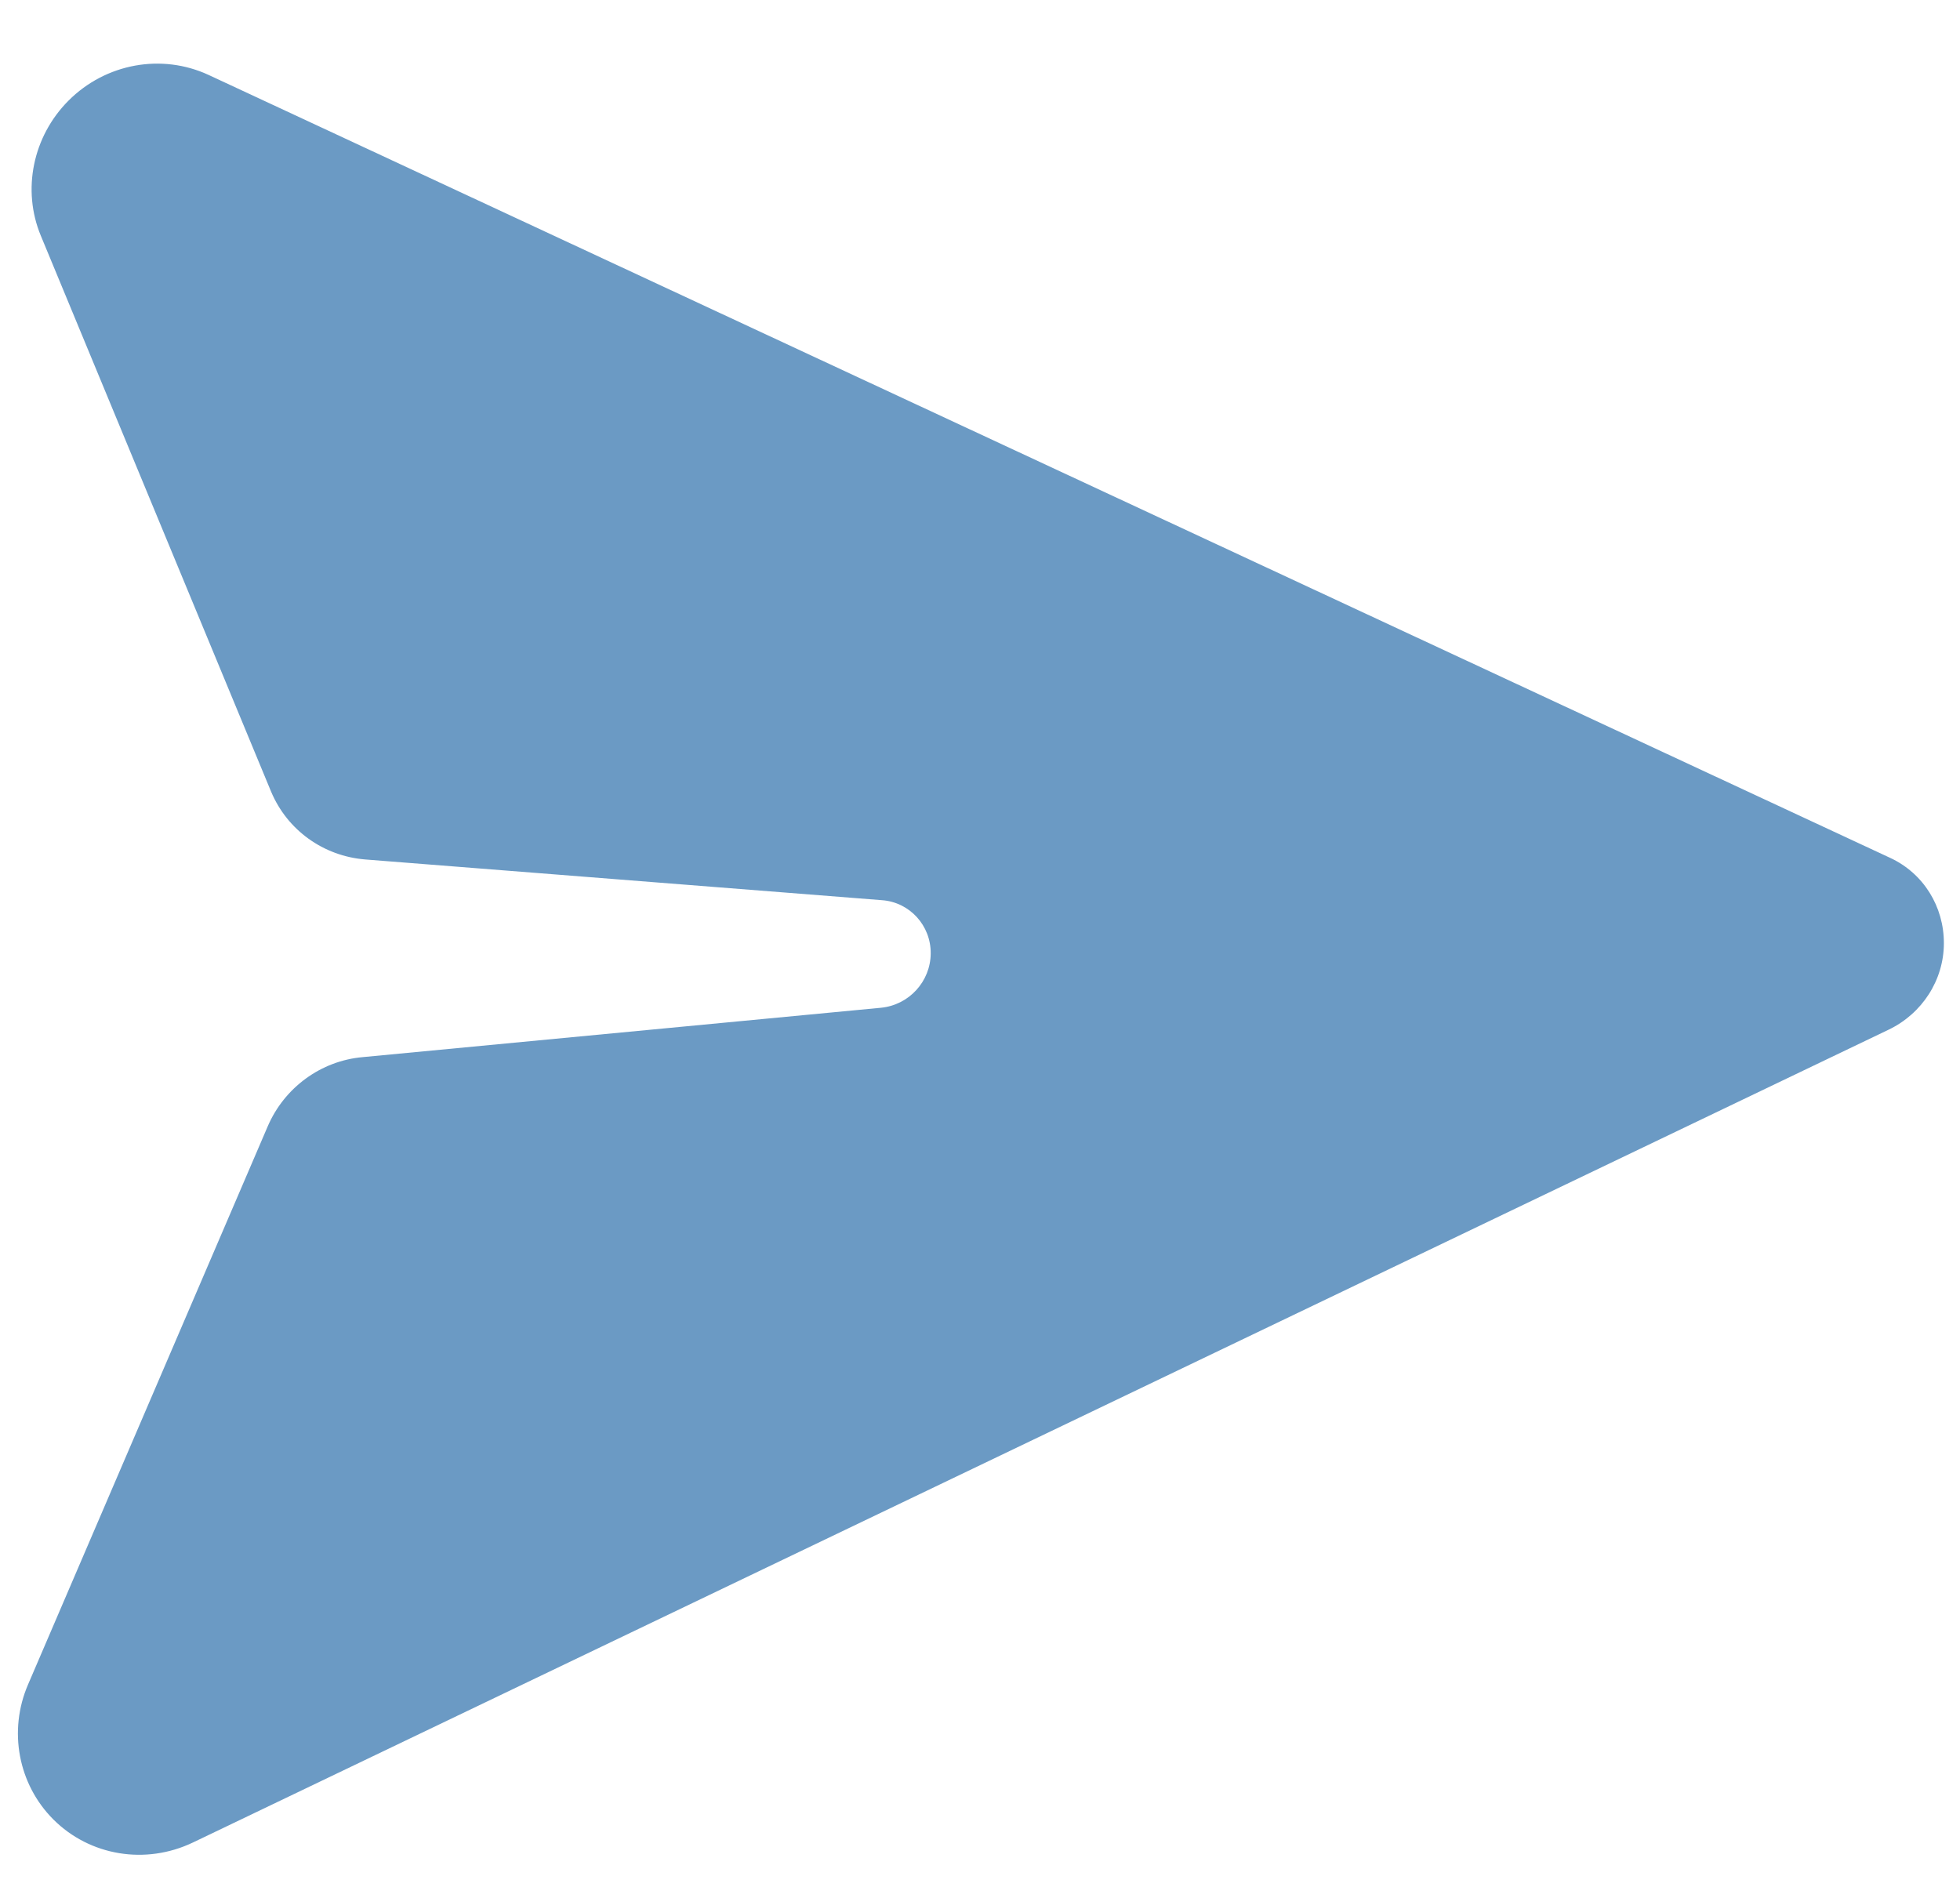 <svg width="27" height="26" viewBox="0 0 27 26" fill="none" xmlns="http://www.w3.org/2000/svg">
<path d="M26.04 11.819C26.497 12.032 26.779 12.488 26.778 12.995C26.777 13.501 26.48 13.962 26.019 14.184L2.659 25.382C2.005 25.695 1.237 25.567 0.735 25.065C0.25 24.58 0.112 23.843 0.386 23.207L3.687 15.519C3.916 14.983 4.422 14.613 4.998 14.563L12.136 13.883C12.522 13.845 12.818 13.522 12.821 13.136C12.825 12.75 12.531 12.428 12.149 12.401L5.03 11.84C4.454 11.793 3.958 11.436 3.735 10.907L0.563 3.249C0.3 2.618 0.451 1.879 0.945 1.385C1.456 0.874 2.226 0.732 2.875 1.033L26.04 11.819Z" fill="#6B9AC4"/>
</svg>
